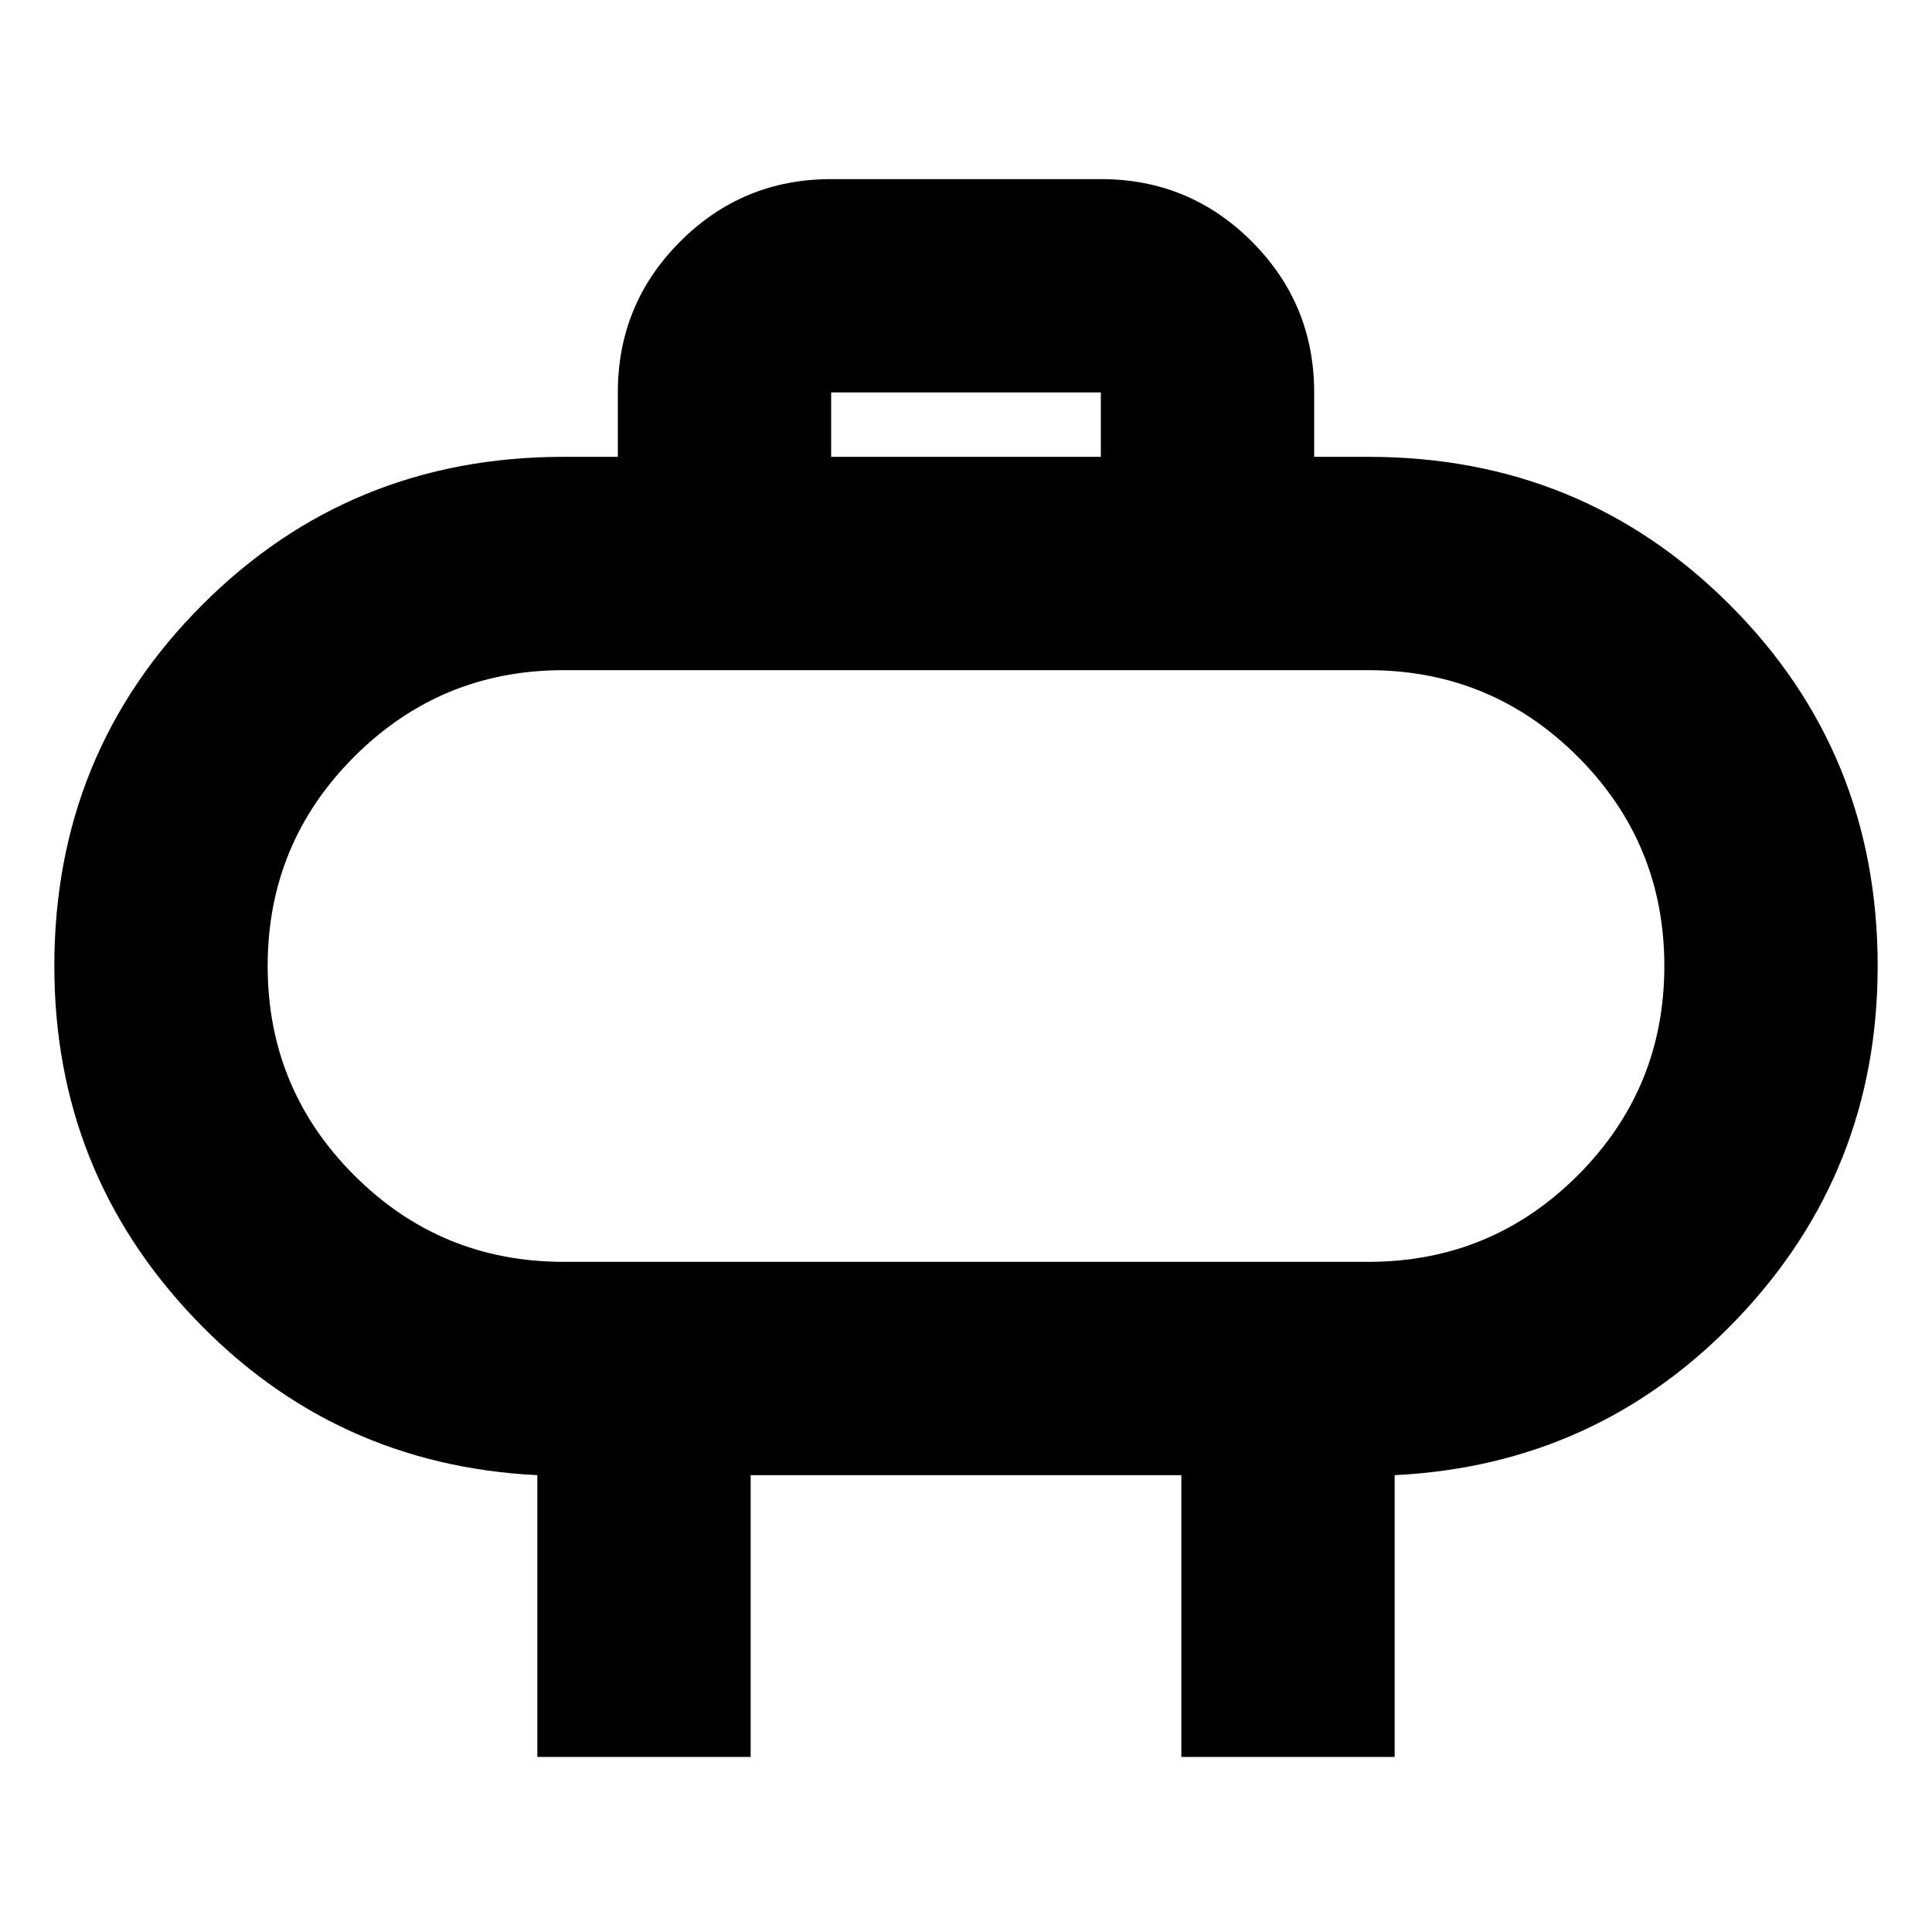 <svg xmlns="http://www.w3.org/2000/svg" height="24" width="24"><path d="M7 15.675h10q1.525 0 2.6-1.075 1.075-1.075 1.075-2.6 0-1.525-1.075-2.6-1.075-1.075-2.6-1.075H7q-1.525 0-2.6 1.075-1.075 1.075-1.075 2.6 0 1.525 1.075 2.6 1.075 1.075 2.6 1.075ZM12 12Zm-1.675-6.325h3.35v-.8h-3.35Zm-3.65 16.15v-3.5q-2.525-.125-4.262-1.95Q.675 14.55.675 12q0-2.65 1.838-4.487Q4.35 5.675 7 5.675h.675v-.8q0-1.1.775-1.875.775-.775 1.875-.775h3.35q1.1 0 1.875.775.775.775.775 1.875v.8H17q2.65 0 4.488 1.838Q23.325 9.35 23.325 12q0 2.55-1.737 4.375-1.738 1.825-4.263 1.95v3.5h-2.65v-3.5h-5.35v3.5Z"/></svg>